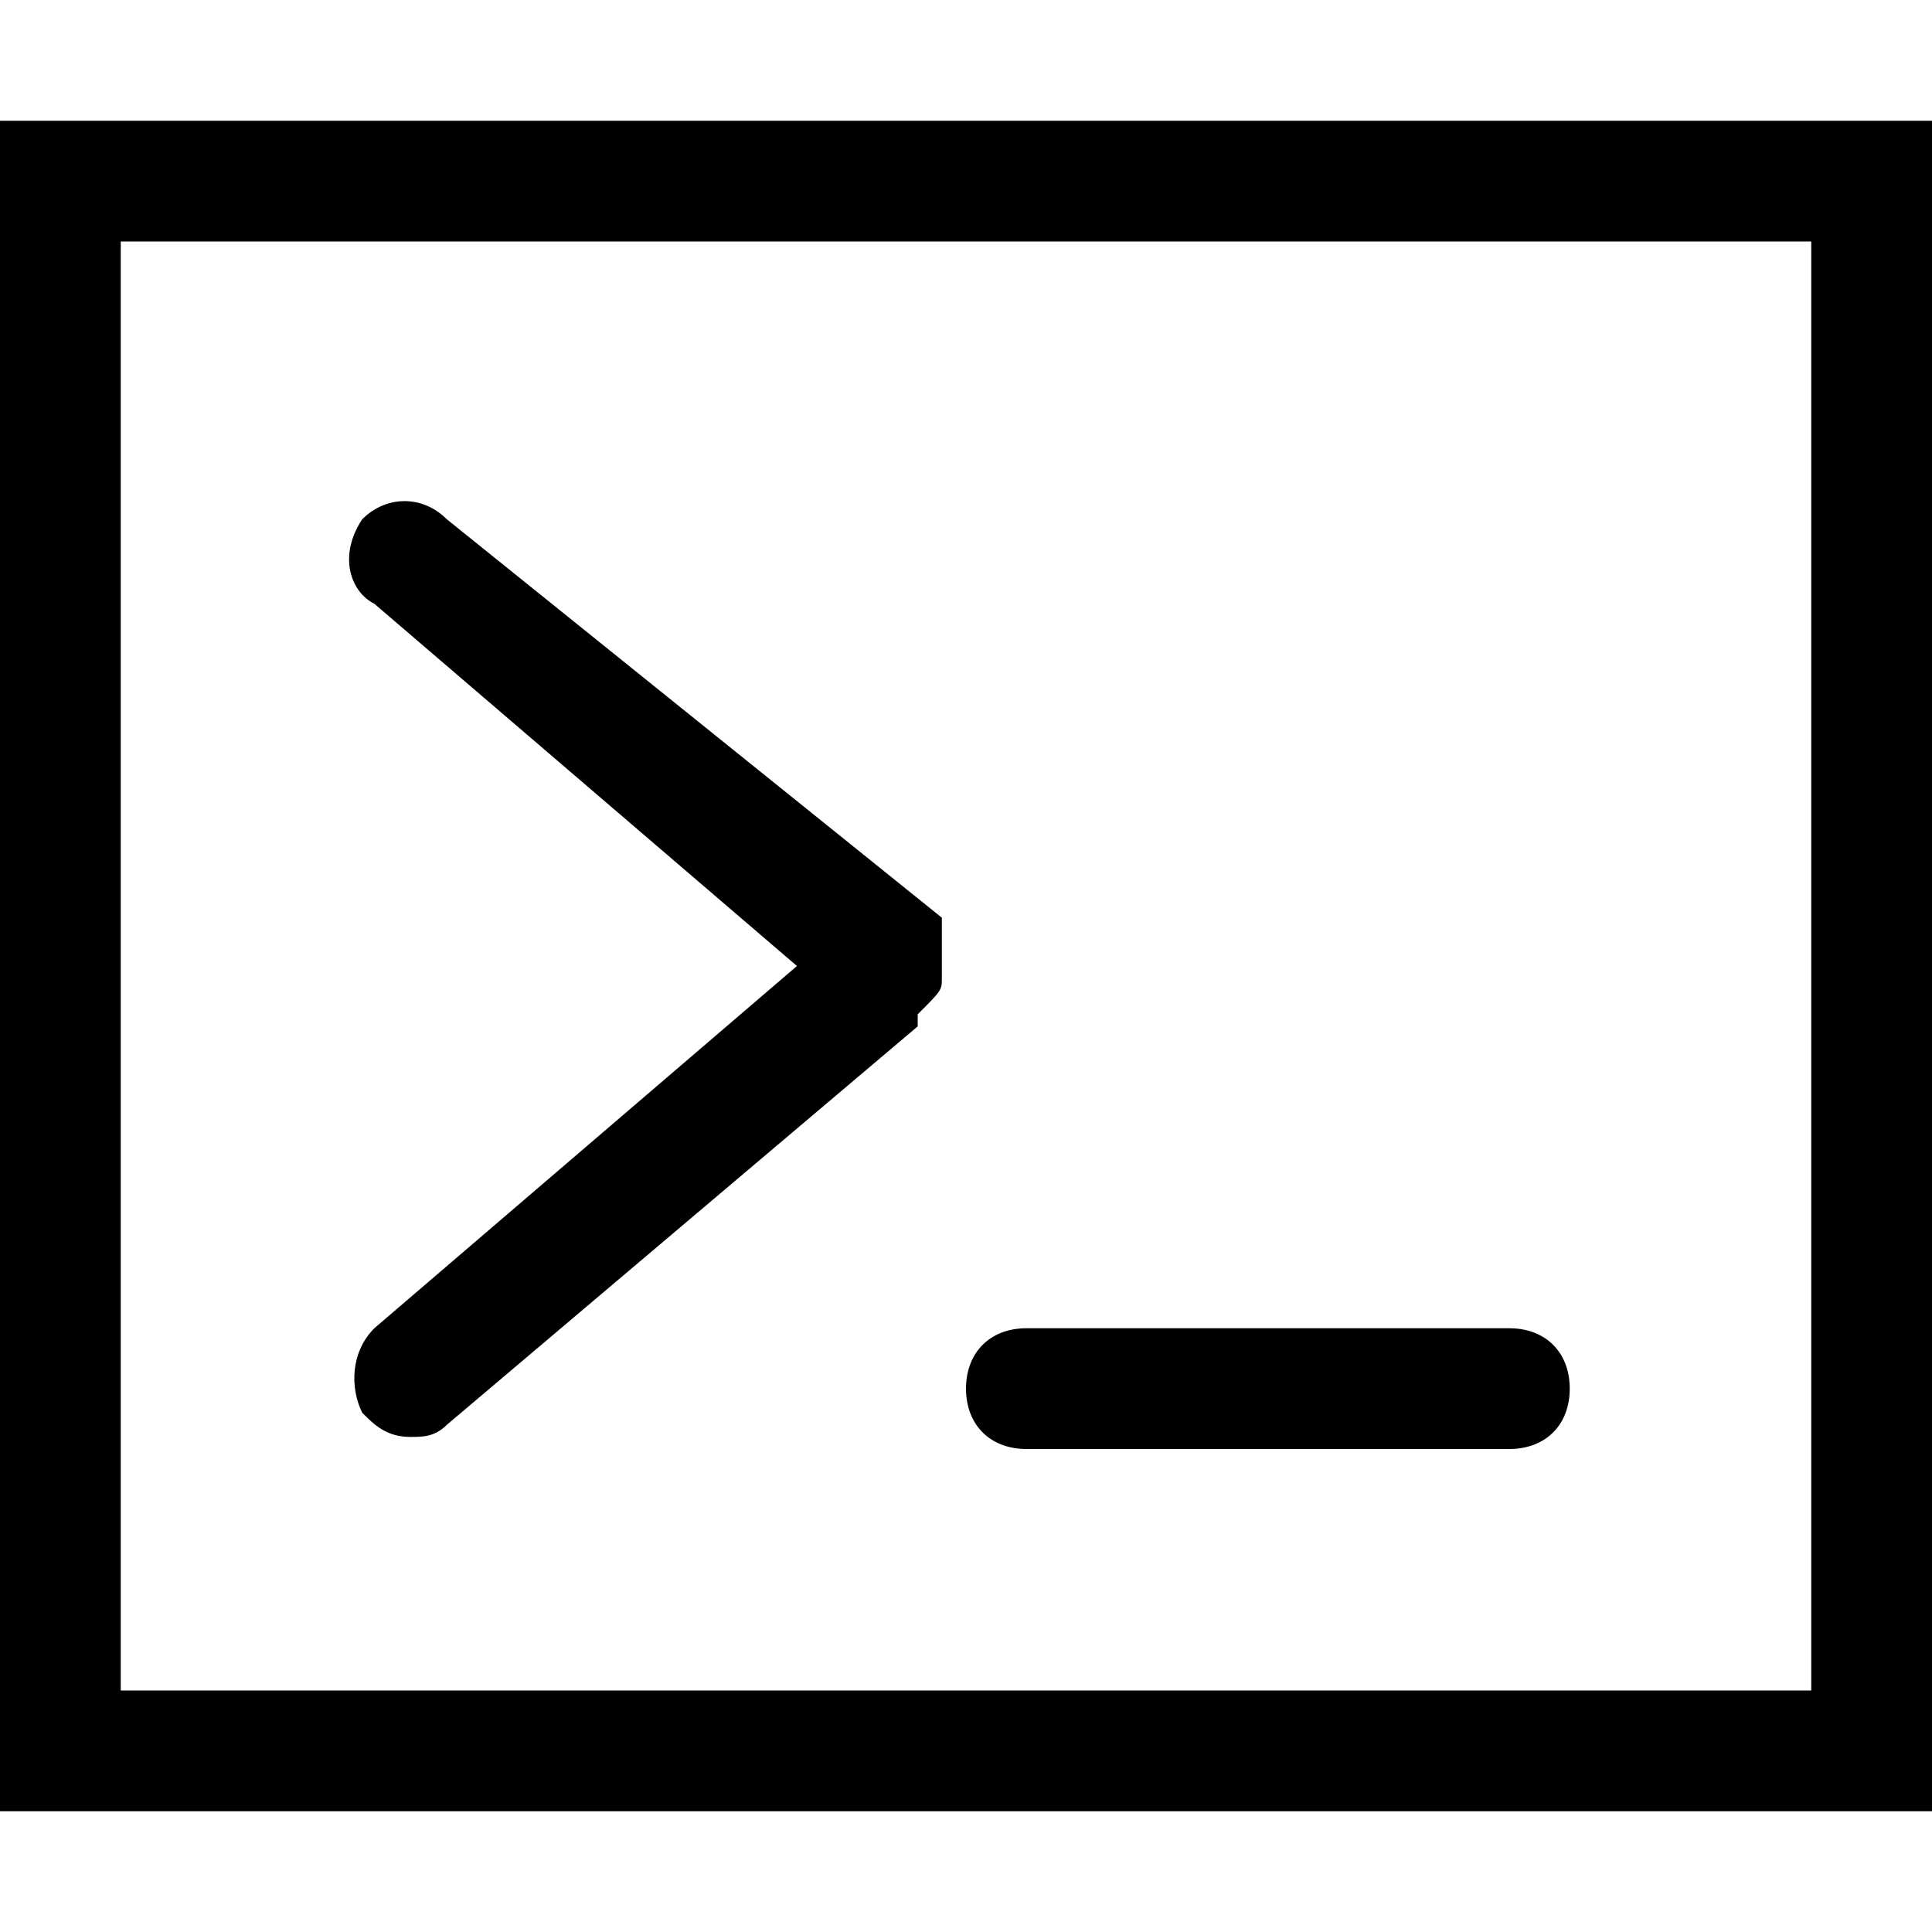 <?xml version="1.0" encoding="utf-8"?>
<!-- Generator: Adobe Illustrator 22.1.0, SVG Export Plug-In . SVG Version: 6.00 Build 0)  -->
<svg version="1.1" id="Layer_1" xmlns="http://www.w3.org/2000/svg" xmlns:xlink="http://www.w3.org/1999/xlink" x="0px" y="0px"
	 width="16px" height="16px" viewBox="0 0 16 16" enable-background="new 0 0 16 16" xml:space="preserve">
<path d="M15,2v12H1V2H15 M16,1H0v14h16V1L16,1z"/>
<path d="M12.5,12h-4C8.2,12,8,11.8,8,11.5S8.2,11,8.5,11h4c0.3,0,0.5,0.2,0.5,0.5S12.8,12,12.5,12z"/>
<path d="M7.8,8.1C7.8,8.1,7.8,8,7.8,8.1c0-0.1,0-0.2,0-0.2c0,0,0-0.1,0-0.1c0,0,0-0.1,0-0.1c0,0,0,0,0-0.1c0,0,0,0,0,0c0,0,0,0,0,0
	L3.7,4.3C3.5,4.1,3.2,4.1,3,4.3C2.8,4.6,2.9,4.9,3.1,5l3.5,3l-3.5,3c-0.2,0.2-0.2,0.5-0.1,0.7c0.1,0.1,0.2,0.2,0.4,0.2
	c0.1,0,0.2,0,0.3-0.1l3.9-3.3c0,0,0,0,0,0c0,0,0,0,0,0c0,0,0,0,0-0.1C7.8,8.2,7.8,8.2,7.8,8.1C7.8,8.2,7.8,8.1,7.8,8.1z"/>
</svg>

